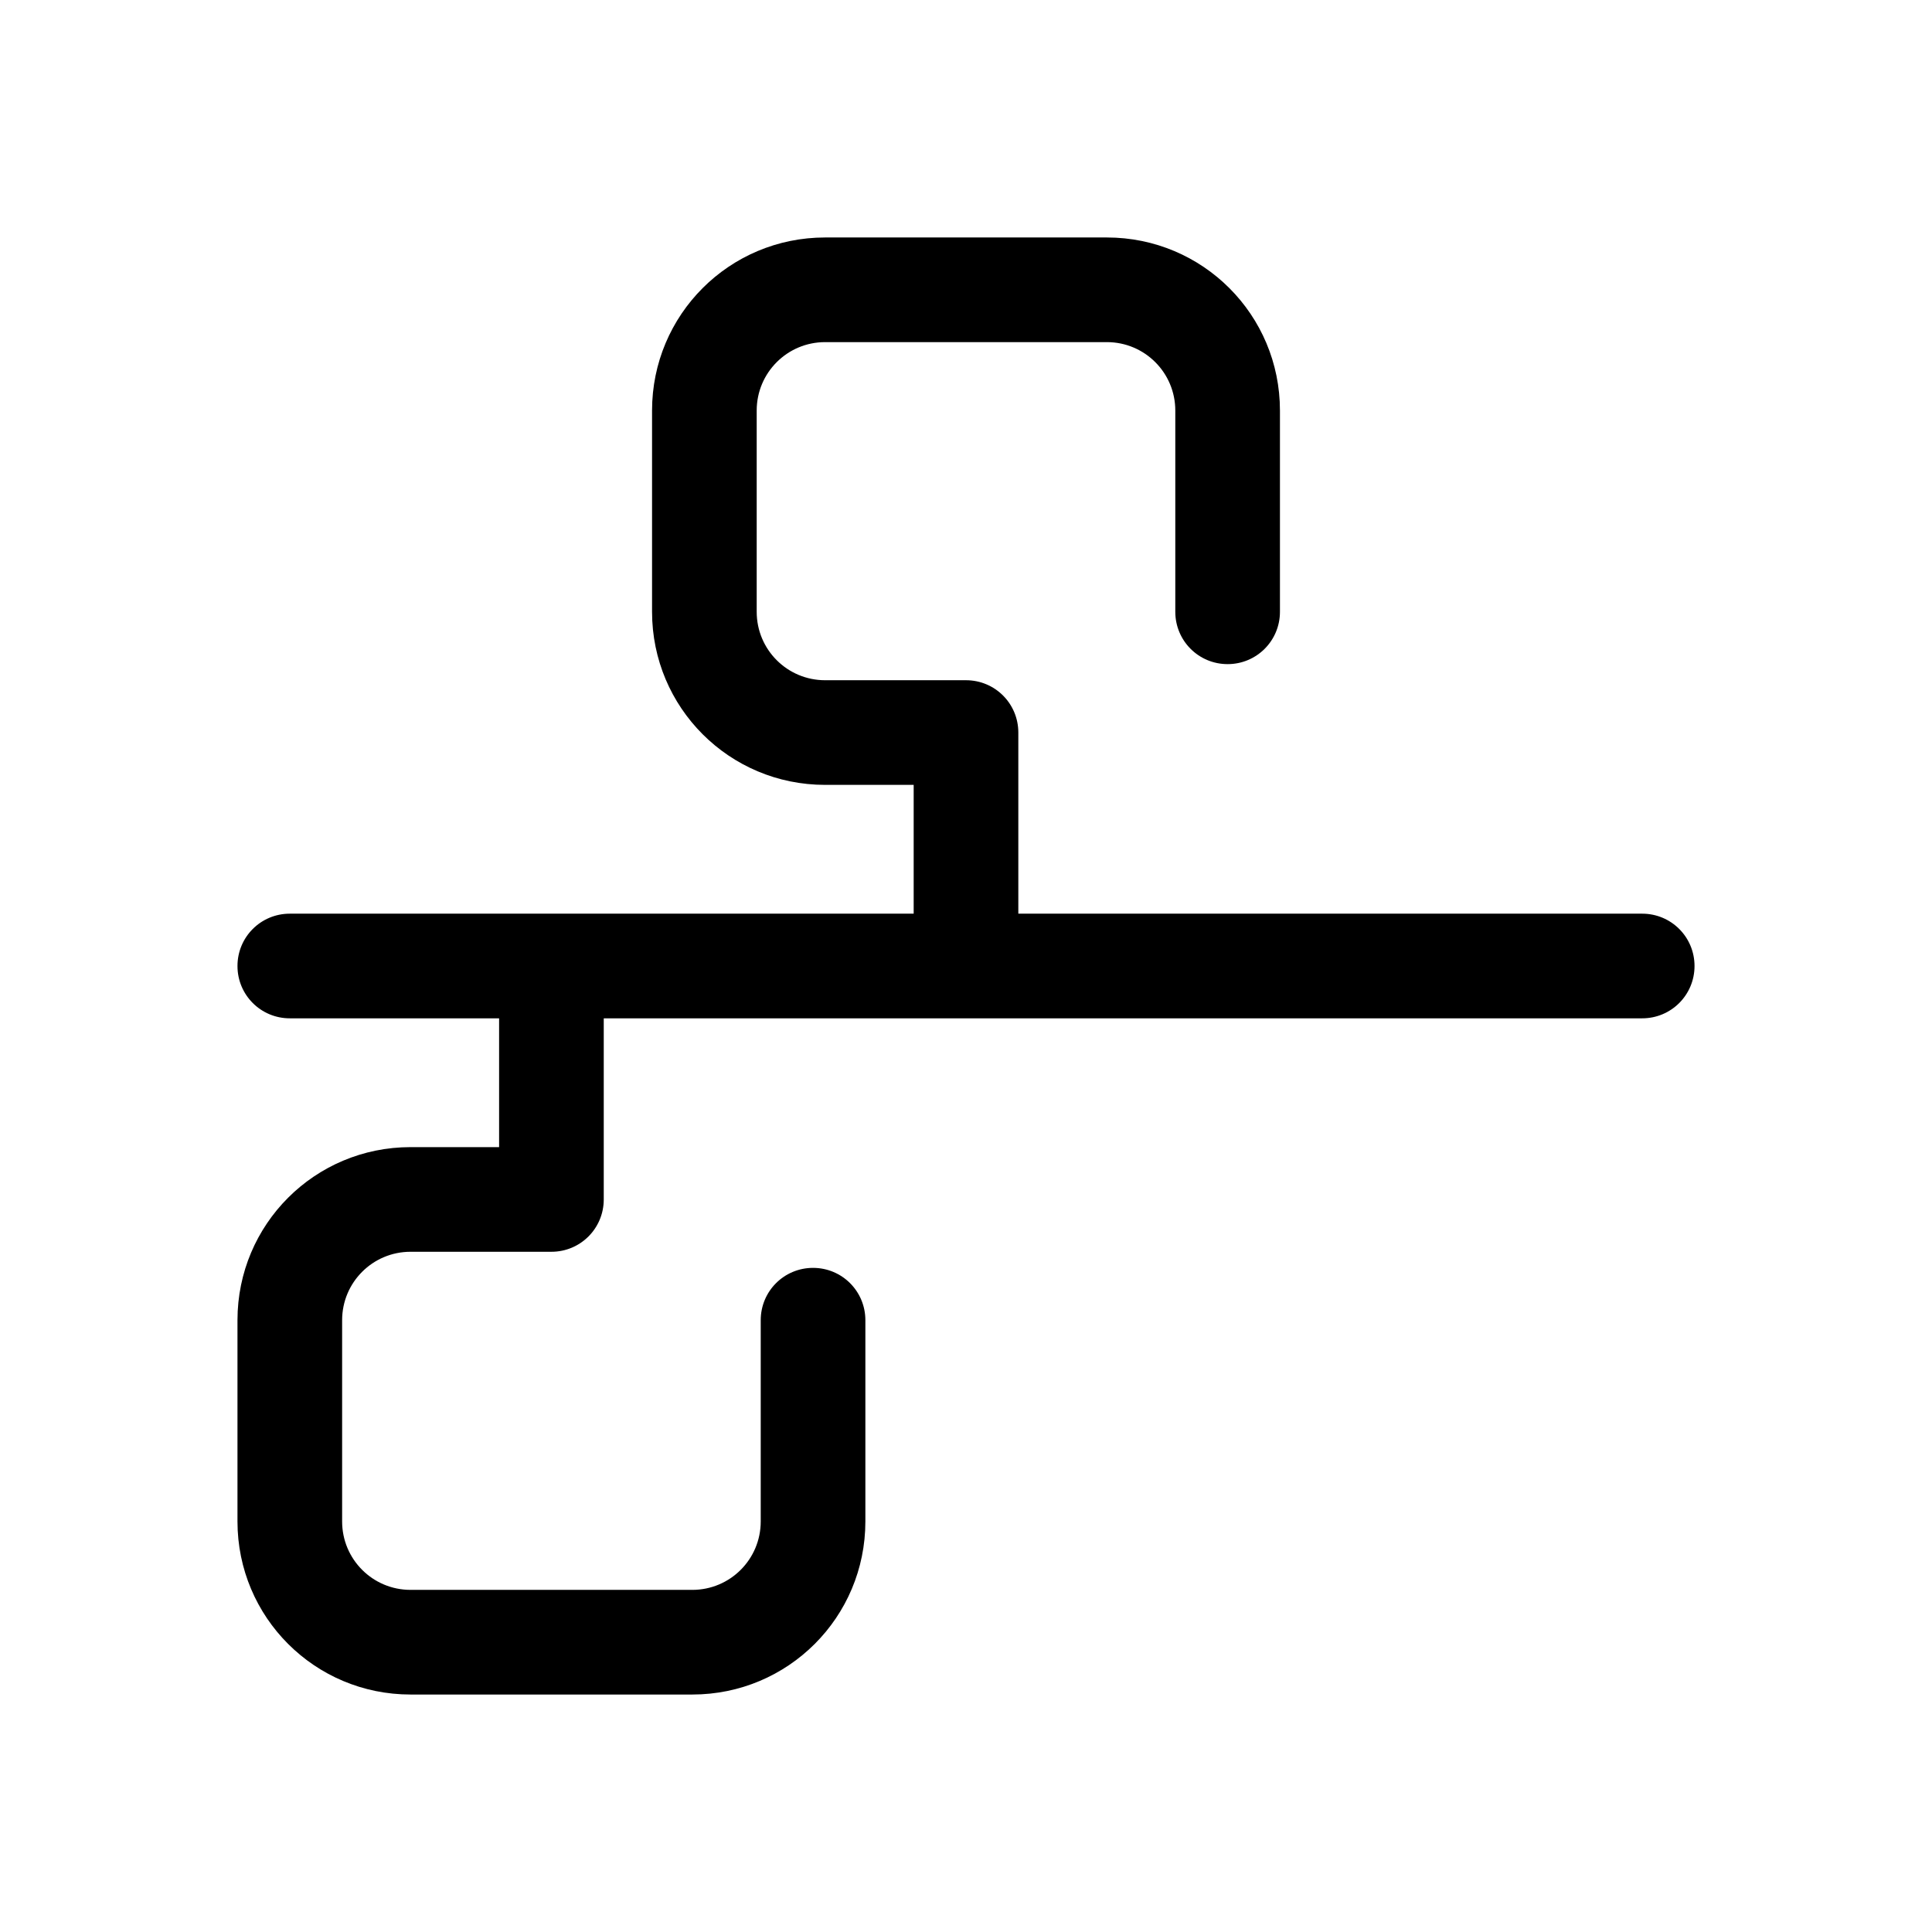 <?xml version="1.0" encoding="UTF-8"?>
<svg id="FL" xmlns="http://www.w3.org/2000/svg" viewBox="0 0 24 24">
  <path d="M20.4,11.35h-7.75v-2.25c0-.36-.29-.65-.65-.65h-1.75c-.47,0-.85-.38-.85-.85v-2.5c0-.47.38-.85.85-.85h3.5c.47,0,.85.38.85.85v2.5c0,.36.29.65.65.65s.65-.29.65-.65v-2.5c0-1.19-.96-2.15-2.15-2.15h-3.5c-1.19,0-2.15.96-2.15,2.15v2.5c0,1.19.96,2.15,2.15,2.15h1.1v1.6H3.6c-.36,0-.65.29-.65.65s.29.65.65.65h2.6v1.6h-1.1c-1.19,0-2.15.96-2.15,2.15v2.5c0,1.19.96,2.15,2.15,2.15h3.5c1.19,0,2.15-.96,2.15-2.15v-2.5c0-.36-.29-.65-.65-.65s-.65.29-.65.65v2.5c0,.47-.38.85-.85.85h-3.5c-.47,0-.85-.38-.85-.85v-2.5c0-.47.38-.85.85-.85h1.75c.36,0,.65-.29.65-.65v-2.25h12.9c.36,0,.65-.29.65-.65s-.29-.65-.65-.65Z" style="fill: #000; stroke-width: 0px;"/>
</svg>